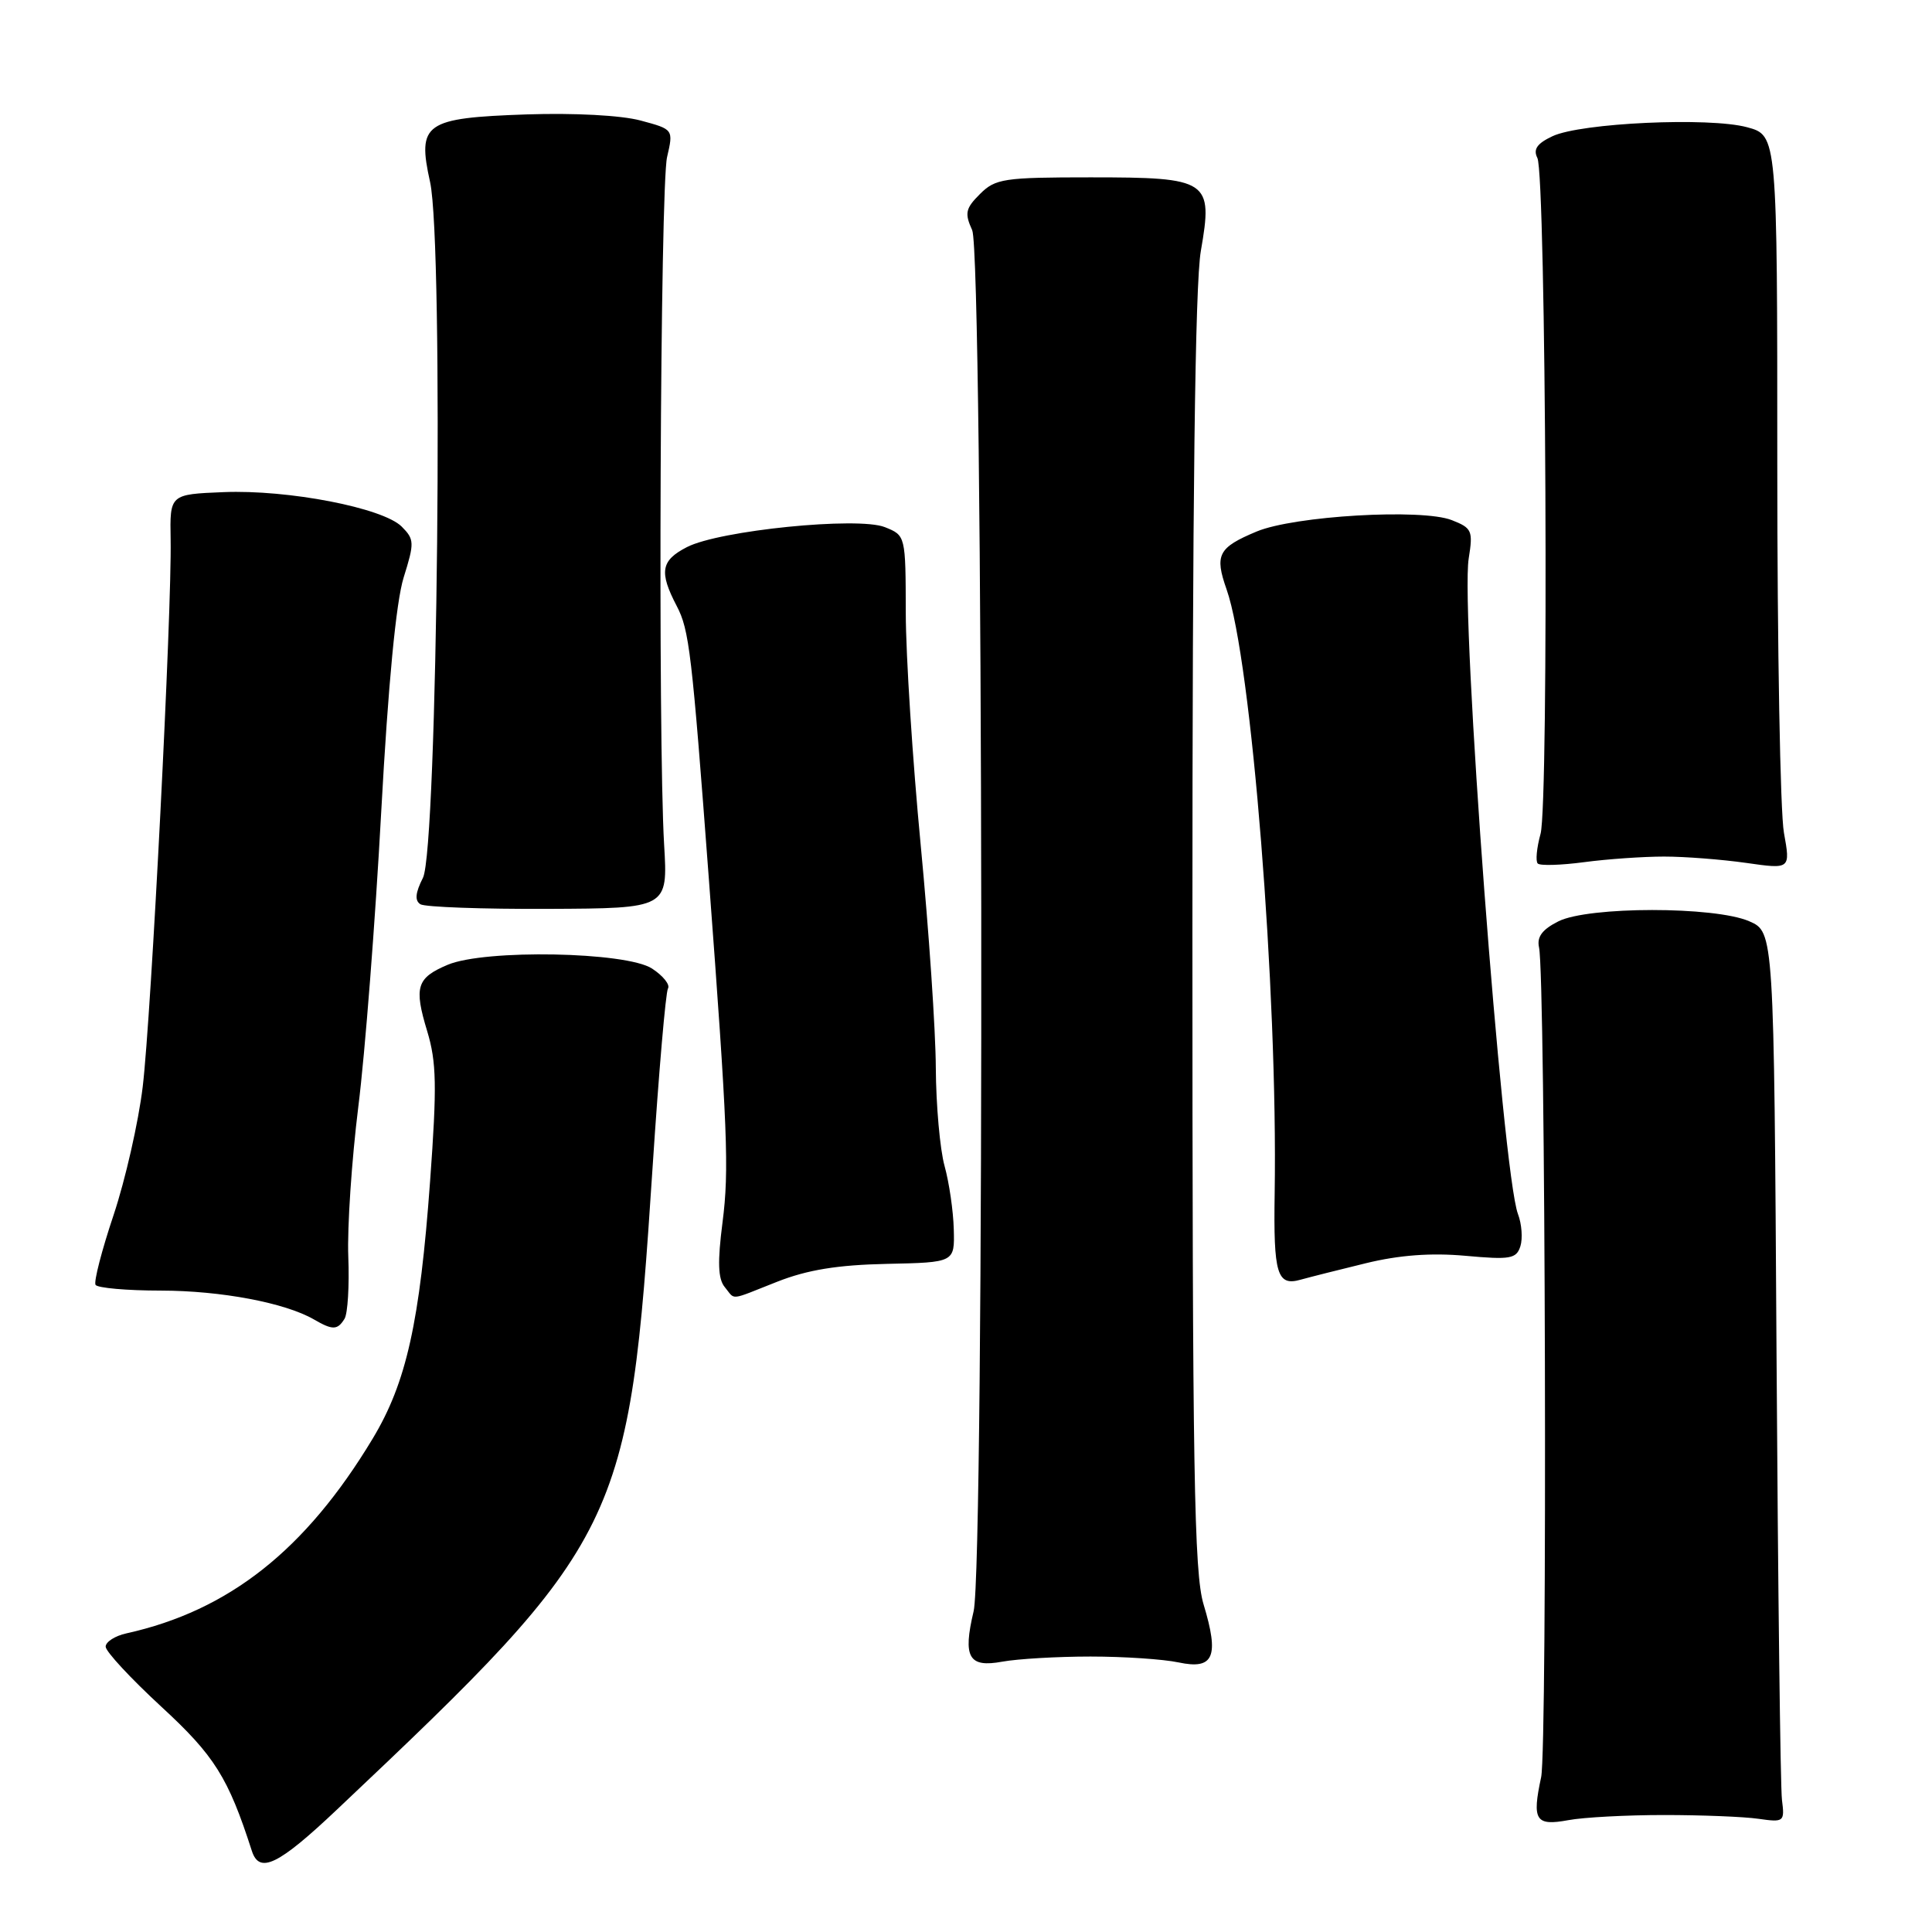 <?xml version="1.0" encoding="UTF-8" standalone="no"?>
<!DOCTYPE svg PUBLIC "-//W3C//DTD SVG 1.1//EN" "http://www.w3.org/Graphics/SVG/1.1/DTD/svg11.dtd" >
<svg xmlns="http://www.w3.org/2000/svg" xmlns:xlink="http://www.w3.org/1999/xlink" version="1.1" viewBox="0 0 256 256">
 <g >
 <path fill="currentColor"
d=" M 44.68 239.75 C 82.51 204.01 83.35 202.30 86.47 154.69 C 87.29 142.14 88.21 131.47 88.51 130.98 C 88.82 130.49 87.87 129.30 86.40 128.34 C 82.99 126.11 64.25 125.76 59.32 127.84 C 55.20 129.58 54.83 130.79 56.61 136.65 C 57.84 140.73 57.91 143.90 56.99 156.50 C 55.63 175.21 53.85 183.21 49.38 190.63 C 40.50 205.38 30.33 213.42 16.75 216.43 C 15.24 216.76 14.00 217.56 14.00 218.19 C 14.00 218.83 17.32 222.40 21.37 226.14 C 28.43 232.64 30.24 235.53 33.37 245.25 C 34.37 248.35 36.86 247.15 44.68 239.75 Z  M 220.50 240.50 C 225.45 240.50 231.07 240.72 233.00 241.00 C 236.39 241.48 236.49 241.41 236.12 238.50 C 235.91 236.85 235.59 210.30 235.40 179.50 C 235.06 123.50 235.06 123.50 231.78 122.07 C 227.20 120.08 210.48 120.09 206.50 122.08 C 204.35 123.16 203.62 124.14 203.93 125.54 C 204.79 129.43 205.05 231.53 204.21 235.48 C 202.98 241.22 203.46 241.98 207.81 241.18 C 209.84 240.80 215.55 240.50 220.50 240.50 Z  M 144.50 219.50 C 148.90 219.50 154.15 219.85 156.17 220.28 C 160.83 221.27 161.58 219.53 159.48 212.59 C 158.22 208.42 158.00 195.04 158.00 123.67 C 158.00 66.20 158.35 37.63 159.12 33.24 C 160.75 23.87 160.20 23.50 144.50 23.50 C 133.00 23.50 131.89 23.67 129.85 25.71 C 127.93 27.62 127.80 28.26 128.82 30.50 C 130.30 33.76 130.48 207.27 129.01 213.50 C 127.56 219.61 128.35 221.00 132.80 220.18 C 134.83 219.81 140.10 219.50 144.50 219.50 Z  M 45.65 174.75 C 46.08 174.06 46.30 170.35 46.15 166.50 C 46.00 162.65 46.60 153.71 47.48 146.63 C 48.37 139.56 49.73 122.01 50.51 107.63 C 51.44 90.60 52.48 79.77 53.48 76.54 C 54.93 71.91 54.91 71.47 53.23 69.78 C 50.74 67.29 38.18 64.86 29.62 65.21 C 22.50 65.50 22.50 65.50 22.61 71.50 C 22.78 80.95 20.04 134.59 18.91 144.00 C 18.35 148.68 16.61 156.32 15.05 161.00 C 13.48 165.68 12.41 169.84 12.66 170.25 C 12.91 170.66 16.80 171.01 21.31 171.01 C 29.29 171.02 37.80 172.63 41.61 174.84 C 44.07 176.27 44.72 176.26 45.65 174.75 Z  M 103.00 169.83 C 106.99 168.26 110.98 167.61 117.50 167.47 C 126.50 167.28 126.50 167.28 126.38 162.89 C 126.32 160.48 125.77 156.70 125.16 154.50 C 124.55 152.30 124.03 146.45 124.00 141.50 C 123.98 136.55 123.08 123.28 122.00 112.00 C 120.92 100.72 120.03 86.88 120.02 81.23 C 120.00 70.96 120.00 70.95 117.25 69.85 C 113.70 68.43 95.29 70.28 91.01 72.50 C 87.57 74.27 87.31 75.78 89.67 80.30 C 91.33 83.47 91.67 86.36 93.93 116.50 C 96.41 149.58 96.63 155.04 95.74 161.95 C 95.06 167.23 95.14 169.46 96.03 170.54 C 97.49 172.30 96.48 172.40 103.00 169.83 Z  M 181.00 167.38 C 185.42 166.30 189.64 165.99 194.18 166.40 C 200.13 166.94 200.93 166.80 201.46 165.13 C 201.78 164.11 201.64 162.18 201.14 160.87 C 199.08 155.46 193.49 81.03 194.61 74.01 C 195.20 70.32 195.05 69.97 192.37 68.92 C 188.40 67.36 171.49 68.35 166.51 70.43 C 161.41 72.56 160.92 73.52 162.53 78.10 C 165.82 87.41 169.32 131.41 168.90 158.14 C 168.73 168.84 169.22 170.46 172.36 169.56 C 173.54 169.23 177.43 168.25 181.00 167.38 Z  M 88.00 111.93 C 87.17 97.89 87.48 24.76 88.39 20.82 C 89.24 17.14 89.24 17.14 84.88 15.97 C 82.32 15.28 76.09 14.95 69.78 15.16 C 56.26 15.63 55.26 16.32 56.99 24.13 C 58.80 32.37 57.98 112.49 56.04 116.32 C 55.03 118.31 54.94 119.34 55.71 119.82 C 56.31 120.19 63.94 120.47 72.65 120.43 C 88.50 120.36 88.50 120.36 88.00 111.93 Z  M 220.50 113.50 C 223.25 113.50 228.14 113.88 231.38 114.34 C 237.25 115.18 237.25 115.18 236.38 110.34 C 235.89 107.68 235.50 85.80 235.50 61.72 C 235.50 17.94 235.50 17.94 231.50 16.86 C 226.49 15.50 209.47 16.28 205.71 18.05 C 203.67 19.01 203.13 19.78 203.71 20.93 C 204.86 23.21 205.25 106.45 204.13 110.49 C 203.62 112.35 203.45 114.12 203.76 114.42 C 204.06 114.73 206.83 114.65 209.91 114.24 C 212.98 113.83 217.75 113.50 220.50 113.50 Z "/>
</g>
</svg>